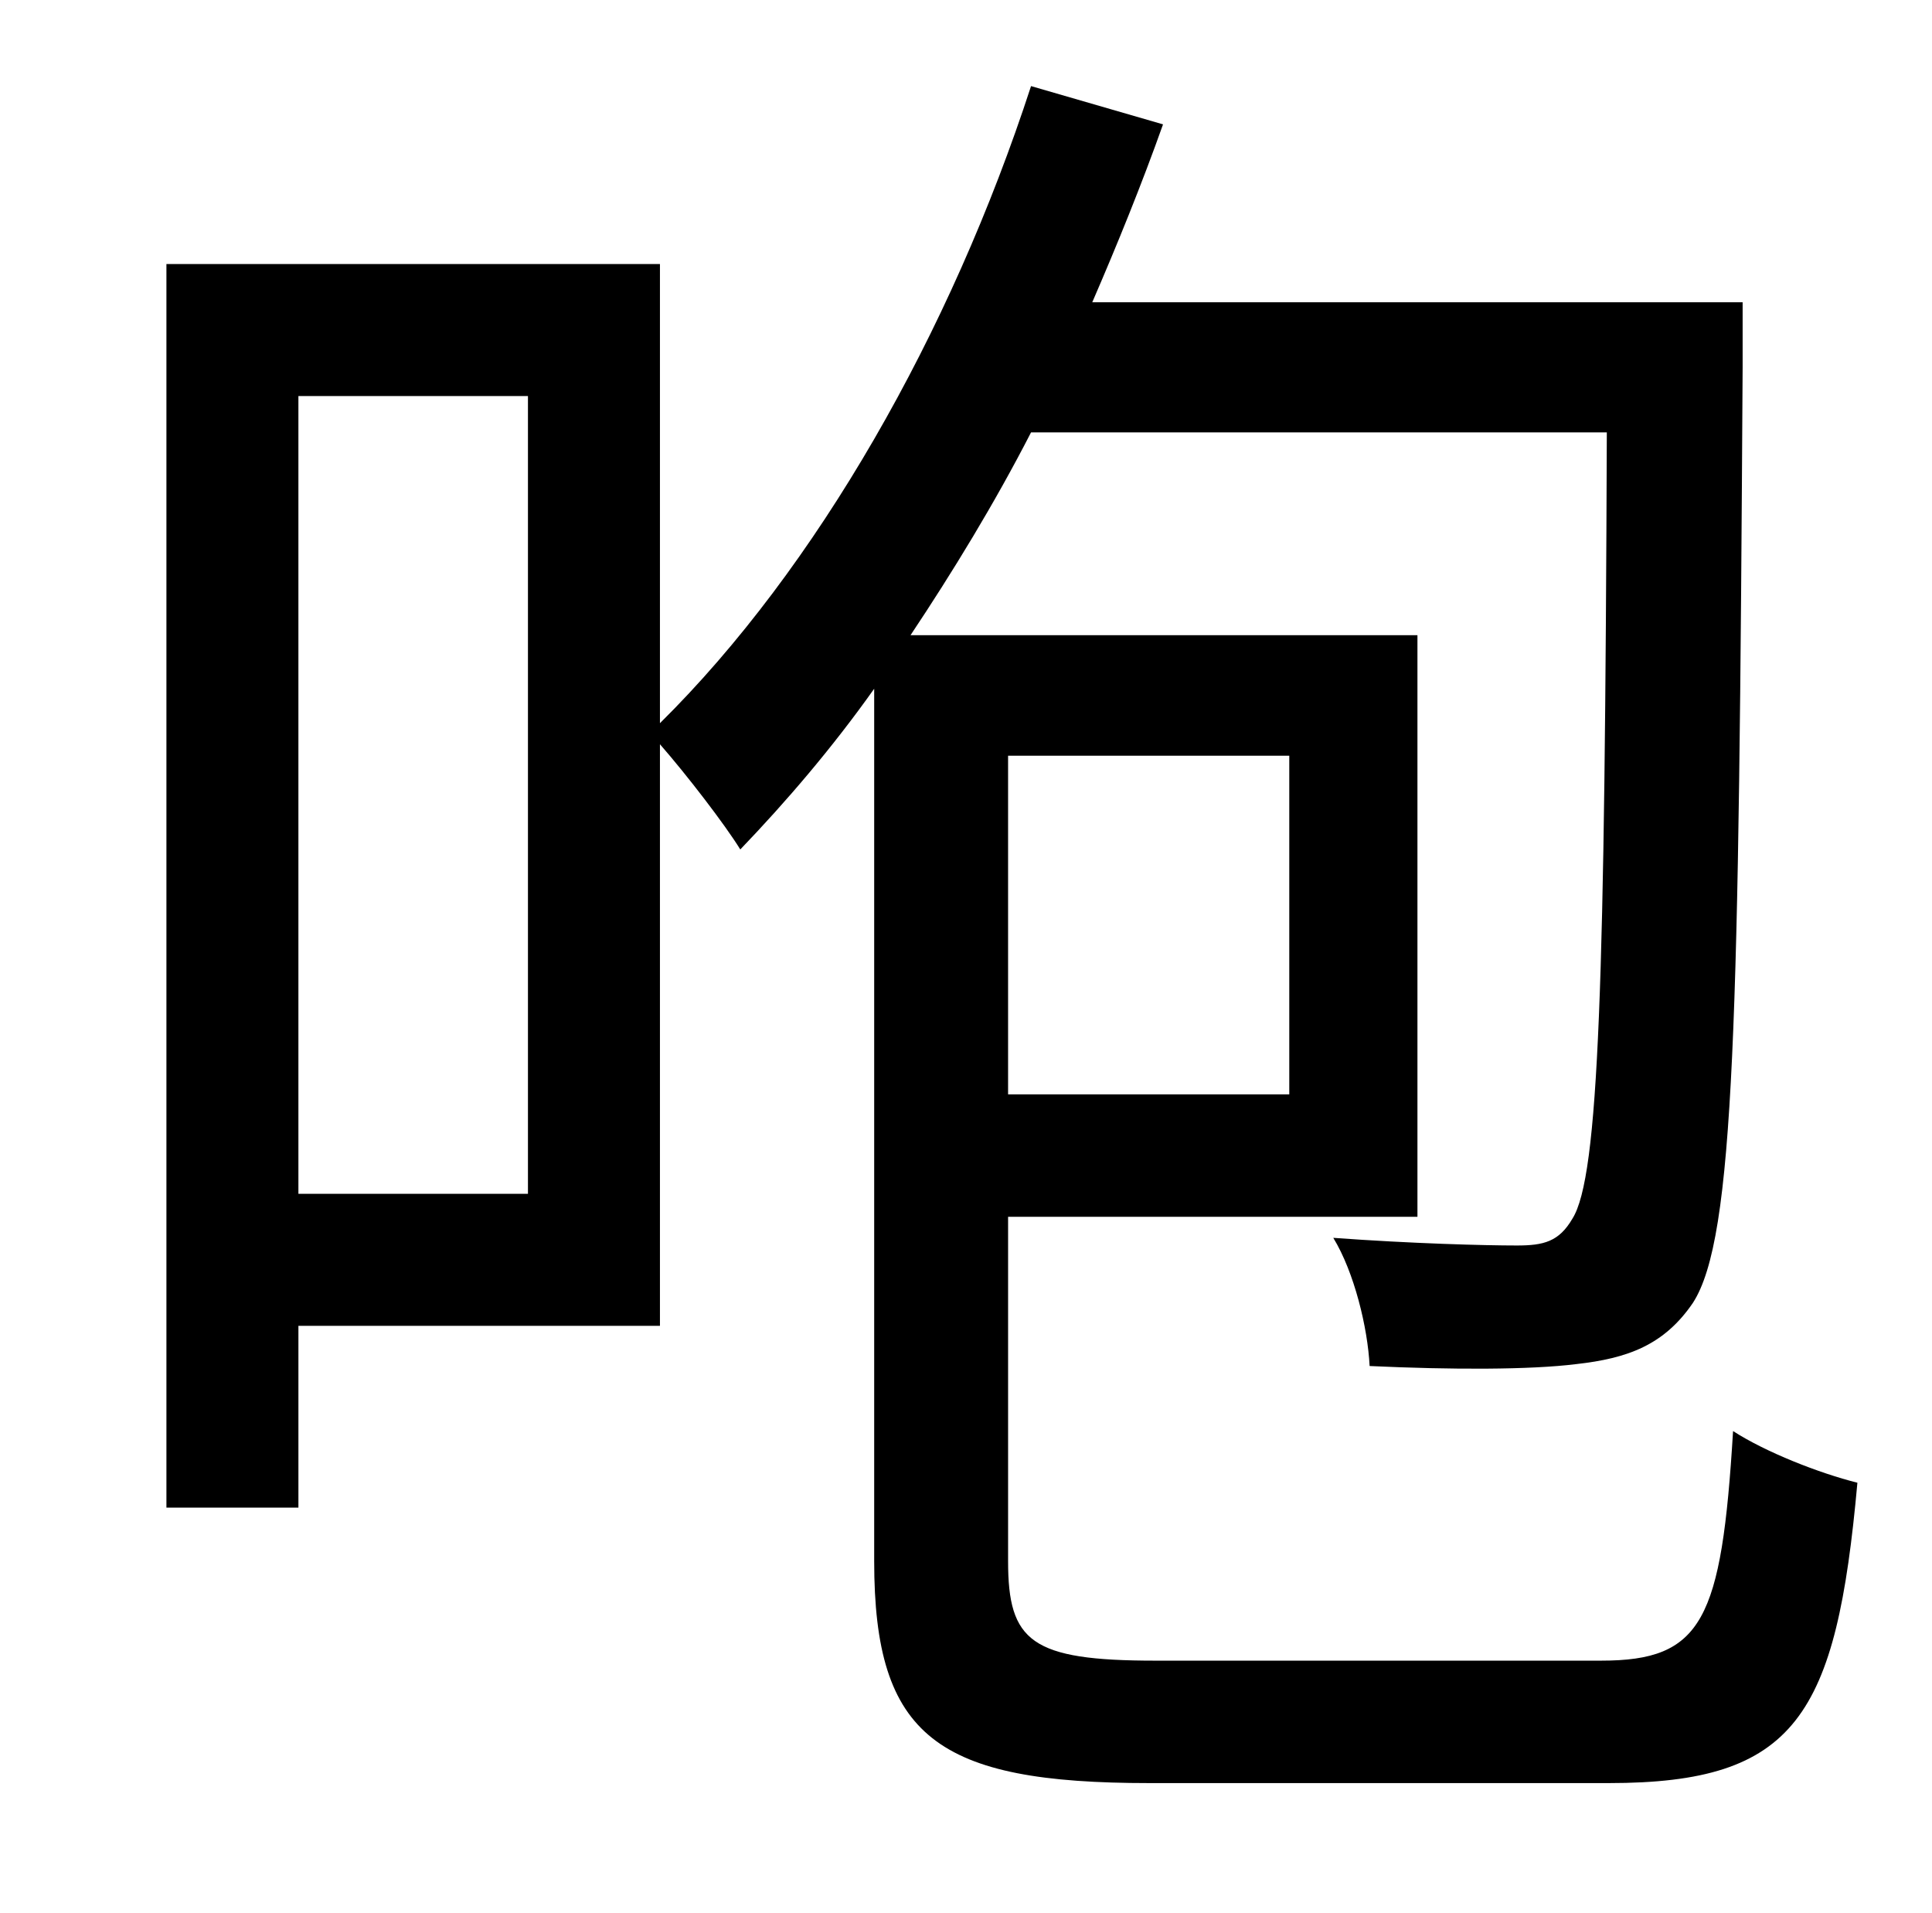 <?xml version="1.0" standalone="no"?>
<!DOCTYPE svg PUBLIC "-//W3C//DTD SVG 1.1//EN" "http://www.w3.org/Graphics/SVG/1.1/DTD/svg11.dtd" >
<svg xmlns="http://www.w3.org/2000/svg" xmlns:xlink="http://www.w3.org/1999/xlink" version="1.1" viewBox="-10 0 1010 1000">
   <path fill="currentColor"
d="M664 395h-147v177h147v-177zM266 624v-417h-120v417h120zM594 868h233c53 0 63 -21 69 -120c17 11 45 22 65 27c-11 122 -32 157 -130 157h-240c-111 0 -144 -24 -144 -116v-456c-22 31 -46 59 -70 84c-8 -13 -28 -39 -42 -55v304h-189v95h-69v-650h258v240
c82 -81 152 -204 194 -333l69 20c-11 31 -24 63 -37 93h340v34c-2 342 -4 455 -26 489c-15 22 -34 29 -61 32c-24 3 -65 3 -108 1c-1 -20 -8 -49 -19 -67c41 3 79 4 96 4c14 0 22 -2 29 -14c14 -22 17 -124 18 -411h-301c-19 37 -41 73 -63 106h265v304h-214v180
c0 42 12 52 77 52z" />
</svg>
